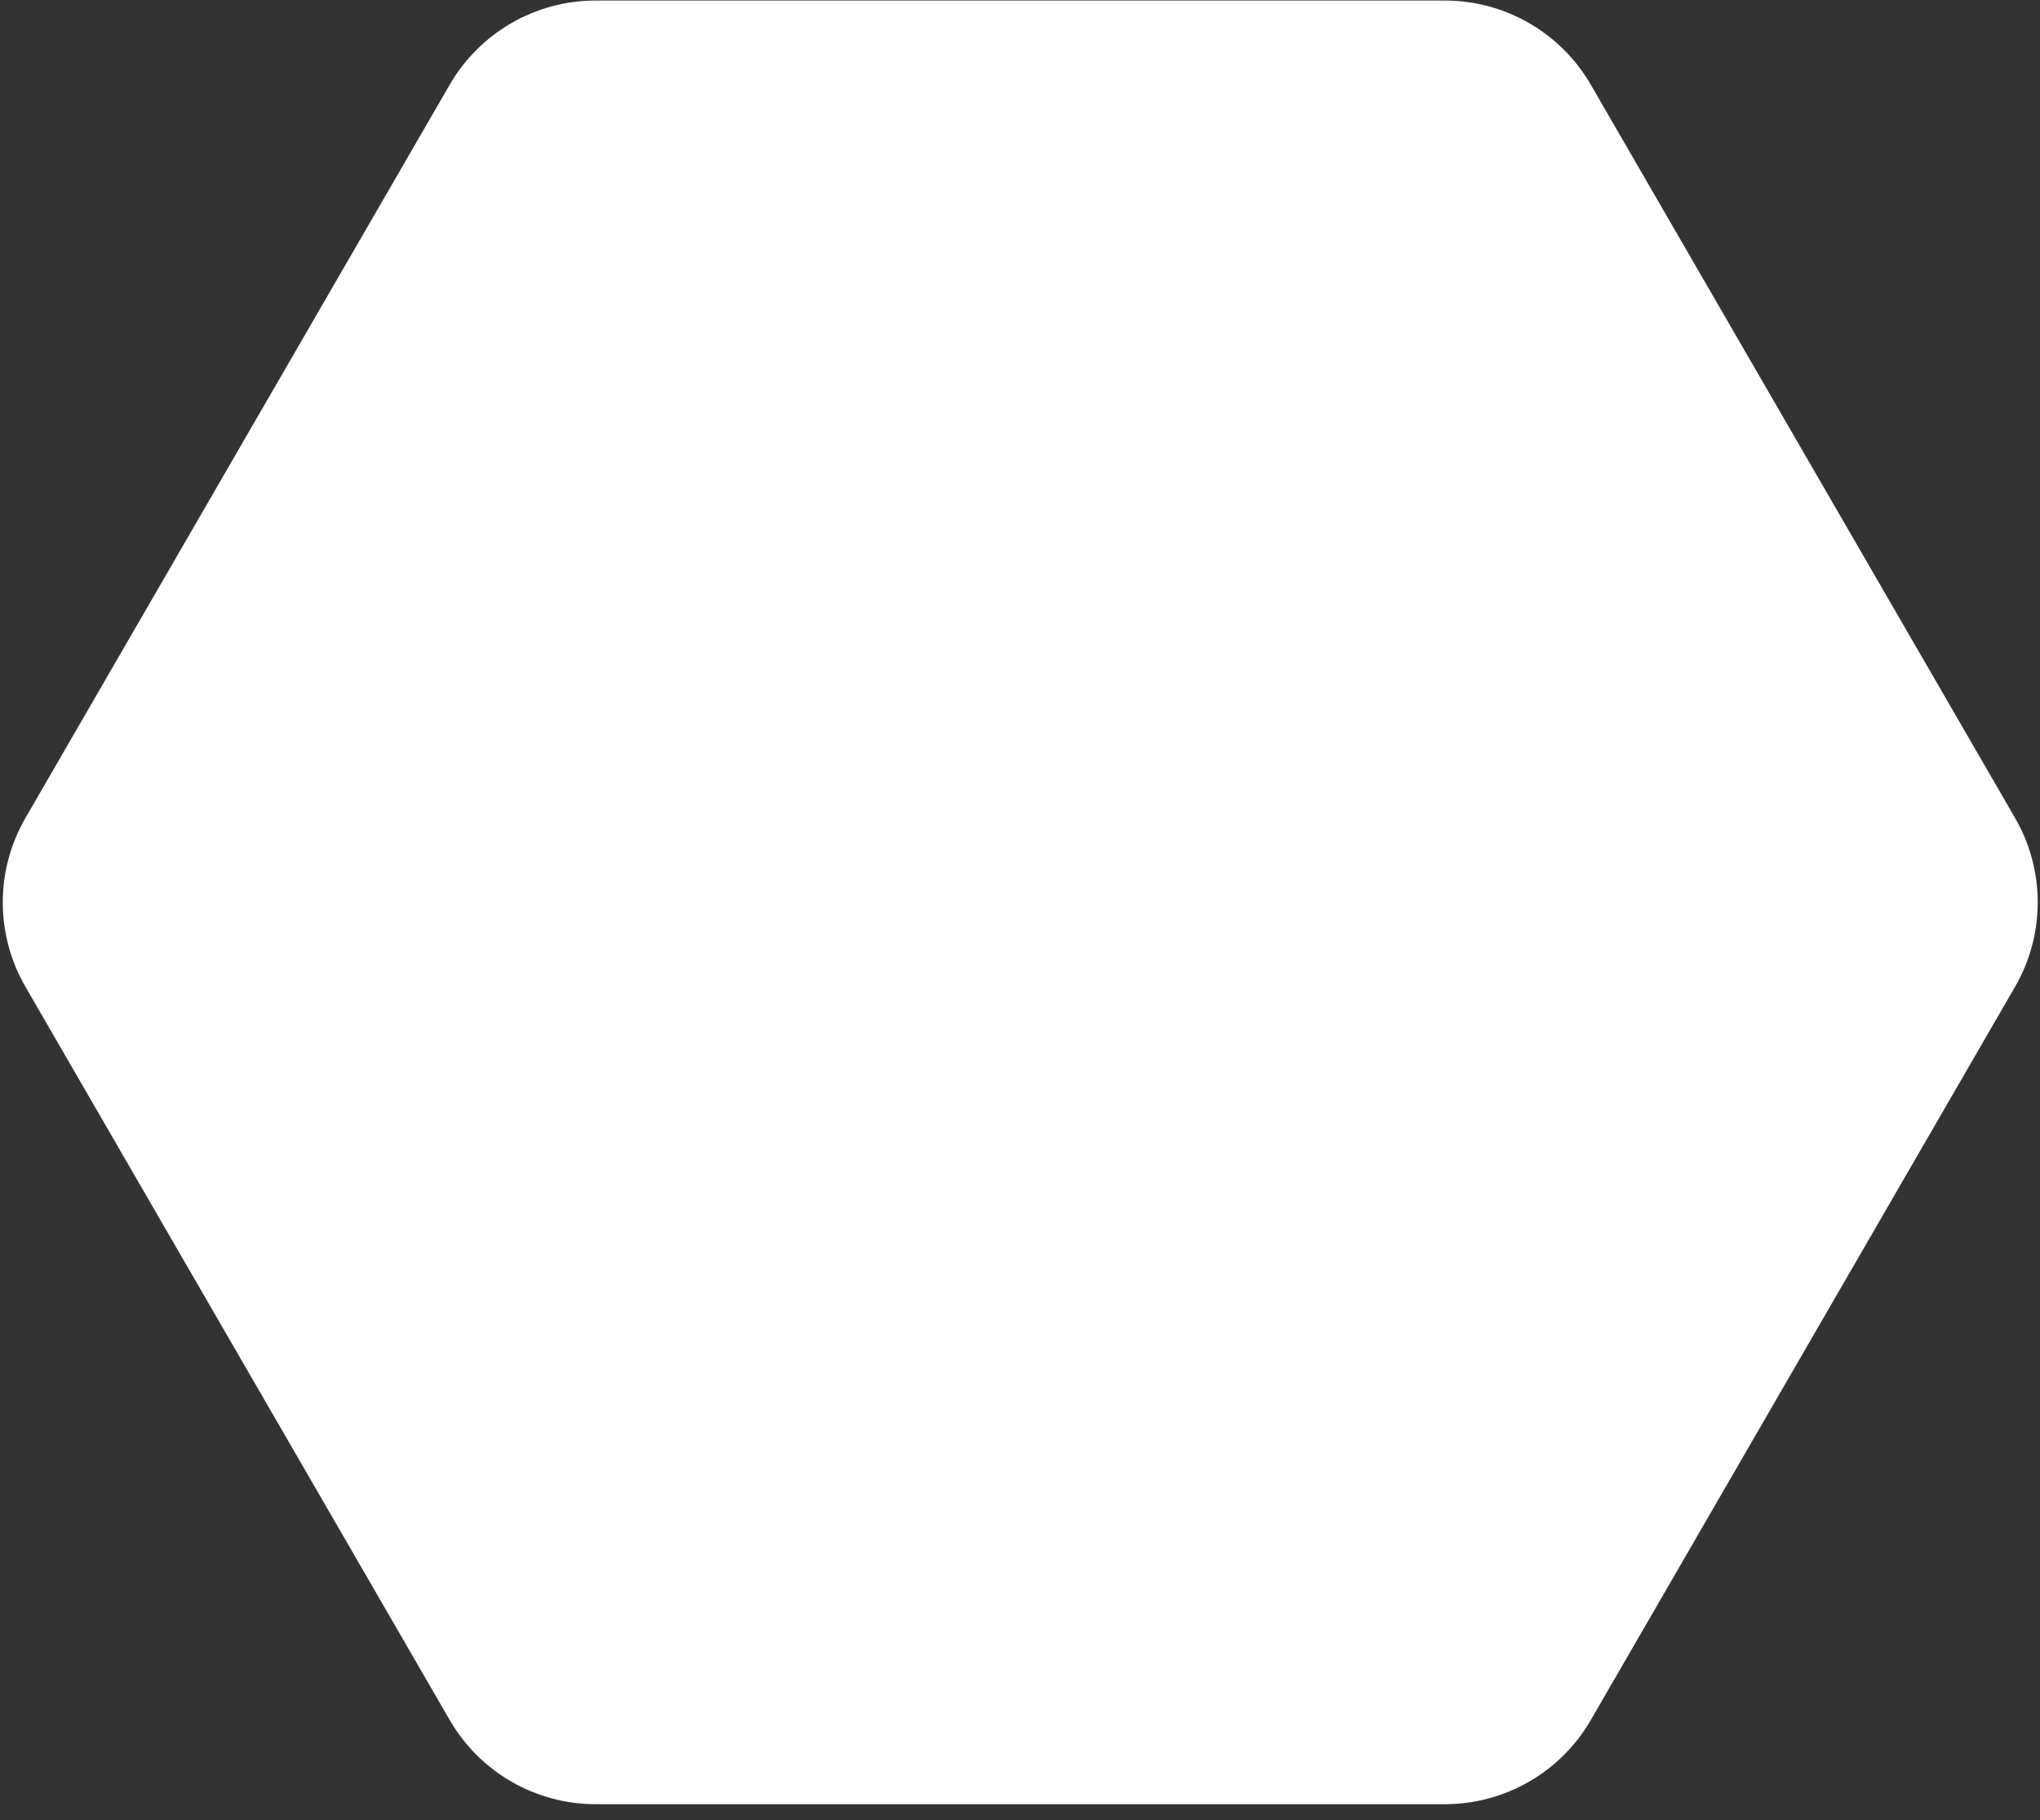 <svg width="121" height="108" viewBox="0 0 121 108" fill="none" xmlns="http://www.w3.org/2000/svg">
<rect x="0" y="0" width="121" height="108" fill="#333333" stroke="none"/>
<path d="M1.509 58.545C-0.283 55.447 -0.283 51.628 1.509 48.53L26.675 5.024C28.463 1.934 31.762 0.032 35.331 0.032L85.698 0.032C89.268 0.032 92.567 1.934 94.355 5.024L119.521 48.53C121.313 51.628 121.313 55.447 119.521 58.545L94.355 102.051C92.567 105.141 89.268 107.043 85.698 107.043L35.331 107.043C31.762 107.043 28.463 105.141 26.675 102.051L1.509 58.545Z" fill="white"/>
</svg>

